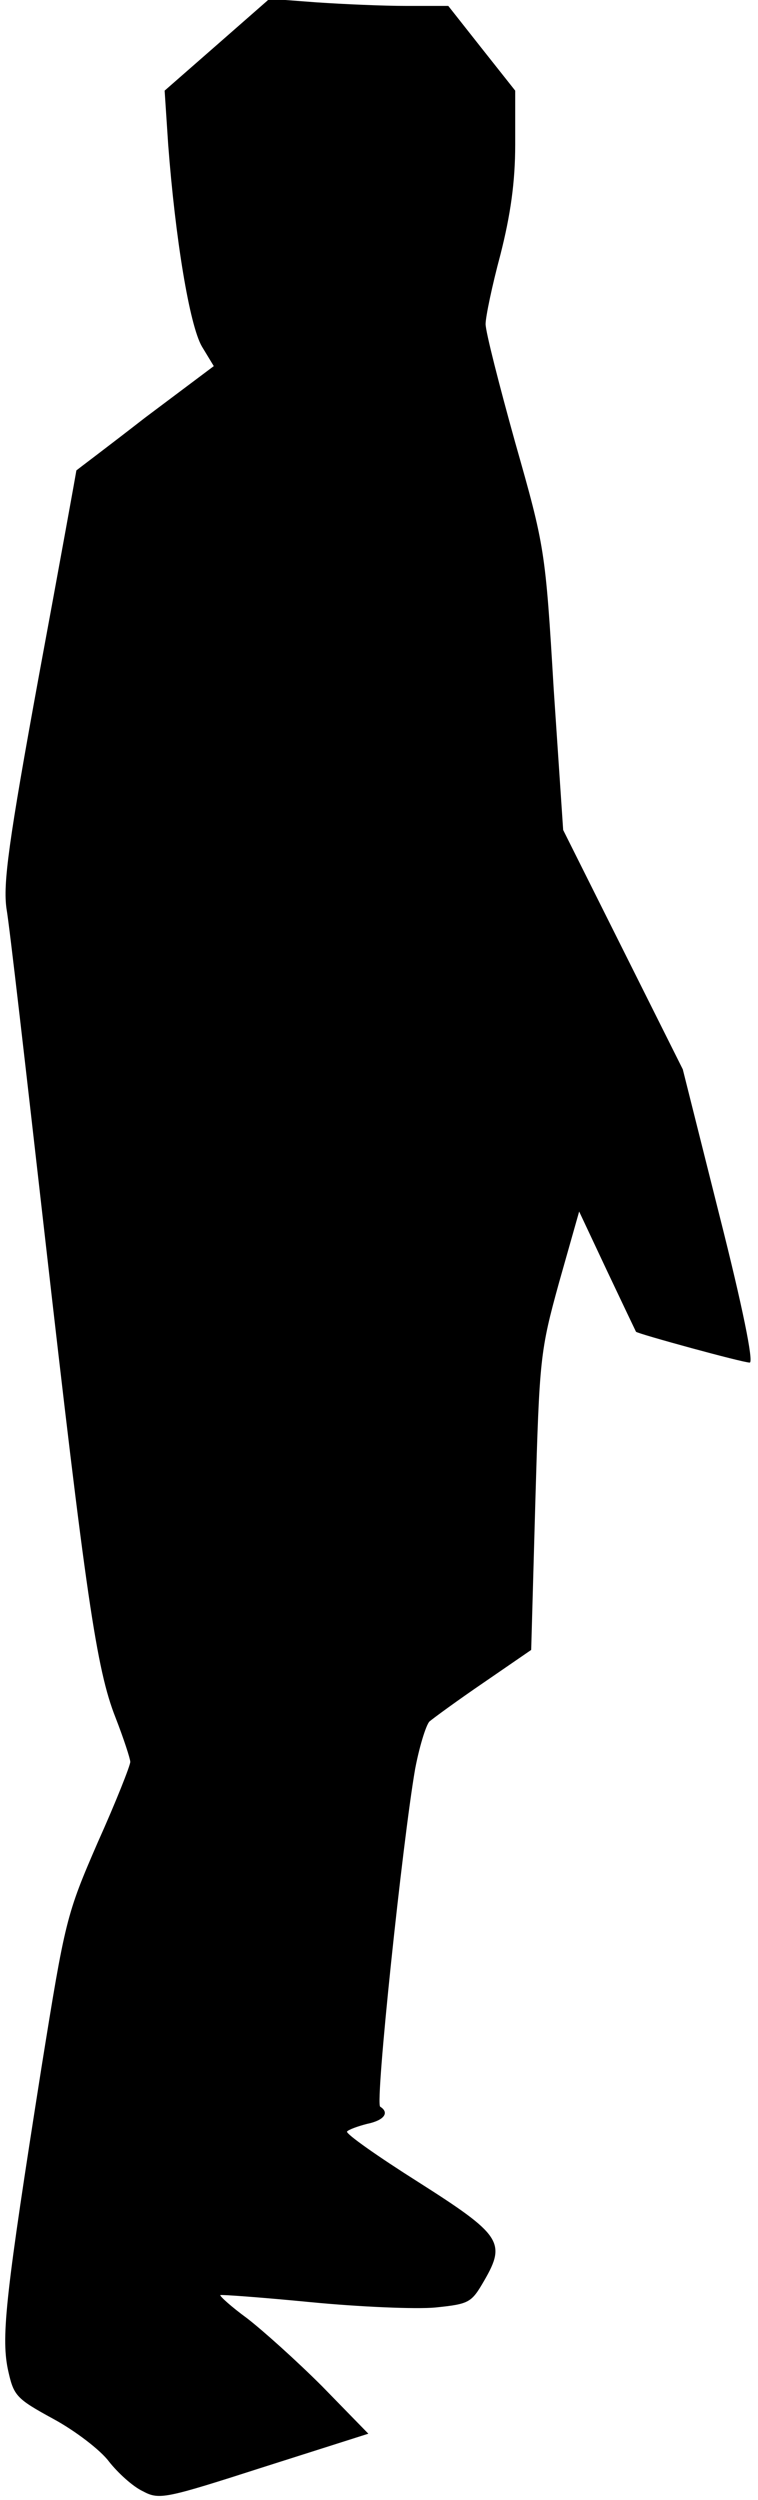 <?xml version="1.0" standalone="no"?>
<!DOCTYPE svg PUBLIC "-//W3C//DTD SVG 20010904//EN"
 "http://www.w3.org/TR/2001/REC-SVG-20010904/DTD/svg10.dtd">
<svg version="1.0" xmlns="http://www.w3.org/2000/svg"
 width="128pt" height="422pt" viewBox="0 0 128 422"
 preserveAspectRatio="xMidYMid meet">
<g transform="translate(0,422) scale(0.1,-0.1)"
fill="#000000" stroke="none">
<path fill="#000000" stroke="none" d="M366 4144 l-88 -77 6 -91 c12 -158 36
-305 57 -341 l20 -33 -116 -87 c-63 -49 -115 -88 -116 -89 0 -1 -28 -156 -63
-345 -52 -284 -61 -353 -55 -395 5 -28 33 -274 64 -546 70 -615 88 -738 120
-819 14 -36 25 -70 25 -75 0 -6 -24 -67 -55 -136 -53 -122 -55 -131 -95 -380
-60 -380 -68 -452 -57 -508 10 -46 13 -50 77 -85 37 -20 80 -53 94 -72 15 -19
40 -42 57 -50 28 -15 37 -13 205 41 l176 56 -78 80 c-44 44 -101 95 -127 115
-26 19 -46 37 -45 39 2 1 71 -4 153 -12 83 -8 177 -12 210 -9 58 6 61 8 83 46
37 64 28 77 -112 166 -68 43 -122 81 -120 85 2 3 18 9 34 13 29 6 38 19 22 29
-9 5 38 449 59 570 7 37 18 73 24 80 7 6 48 36 92 66 l80 55 7 250 c7 242 8
254 40 370 l34 120 47 -100 c26 -55 48 -101 49 -103 5 -4 180 -52 192 -52 7 0
-12 94 -51 248 l-62 247 -101 202 -101 202 -16 238 c-14 235 -15 240 -65 416
-27 97 -50 187 -50 200 0 12 11 65 25 117 17 67 25 122 25 186 l0 91 -57 72
-56 71 -71 0 c-39 0 -107 3 -151 6 l-80 6 -89 -78z"/>
</g>
</svg>
